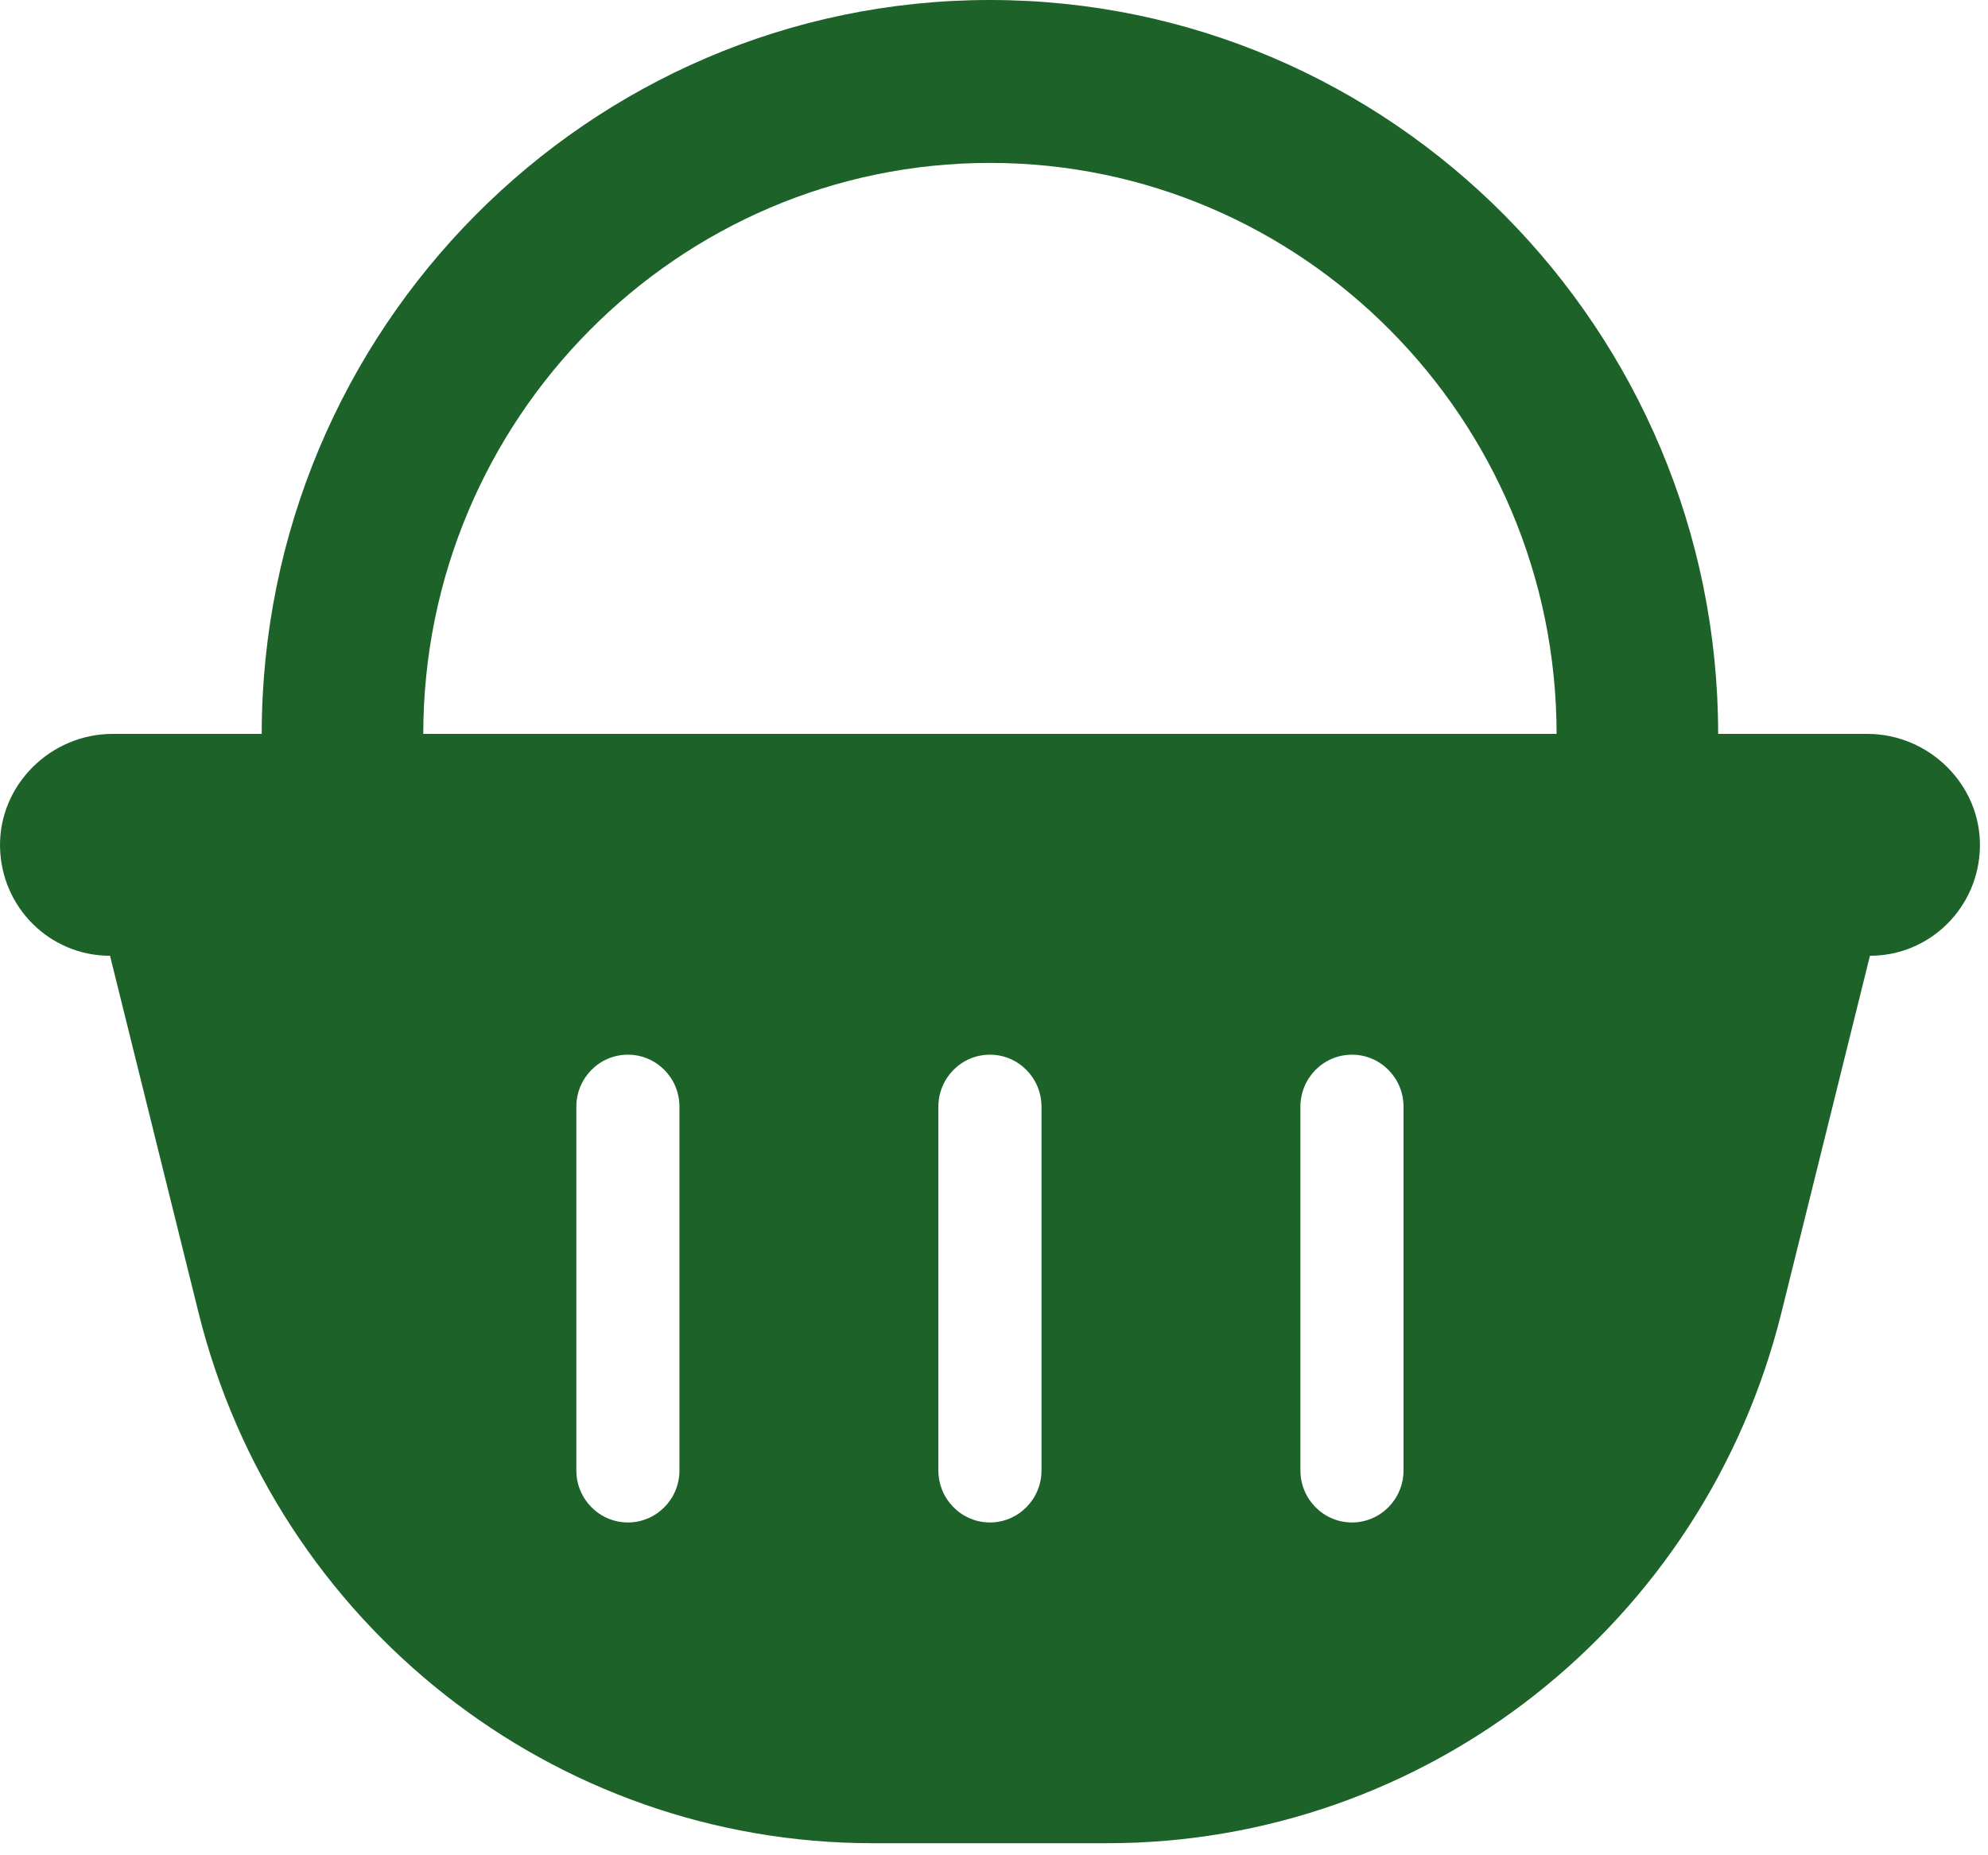 <svg width="45" height="42" viewBox="0 0 45 42" fill="none" xmlns="http://www.w3.org/2000/svg">
<path d="M2.548 16.614H5.924C5.931 7.452 13.322 0 22.408 0C31.494 0 38.887 7.452 38.892 16.614H42.268C43.669 16.614 44.848 17.77 44.817 19.182C44.788 20.544 43.688 21.636 42.331 21.637C42.329 21.637 42.328 21.638 42.327 21.639L40.325 29.712C38.574 36.774 32.283 41.727 25.066 41.727H19.752C12.535 41.727 6.244 36.774 4.493 29.712L2.491 21.639C2.491 21.639 2.489 21.637 2.487 21.637C1.13 21.636 0.03 20.545 0.001 19.182C-0.03 17.77 1.148 16.614 2.549 16.614H2.548ZM29.436 33.289C29.436 33.938 29.959 34.466 30.603 34.466C31.247 34.466 31.77 33.938 31.77 33.289V25.053C31.77 24.403 31.247 23.876 30.603 23.876C29.959 23.876 29.436 24.403 29.436 25.053V33.289ZM21.241 33.289C21.241 33.938 21.764 34.466 22.408 34.466C23.052 34.466 23.575 33.938 23.575 33.289V25.053C23.575 24.403 23.052 23.876 22.408 23.876C21.764 23.876 21.241 24.403 21.241 25.053V33.289ZM35.235 16.614C35.229 9.486 29.477 3.688 22.408 3.688C15.339 3.688 9.588 9.486 9.581 16.614H35.235ZM13.046 33.289C13.046 33.938 13.569 34.466 14.213 34.466C14.858 34.466 15.38 33.938 15.38 33.289V25.053C15.38 24.403 14.858 23.876 14.213 23.876C13.569 23.876 13.046 24.403 13.046 25.053V33.289Z" fill="#1C6229"/>
</svg>
